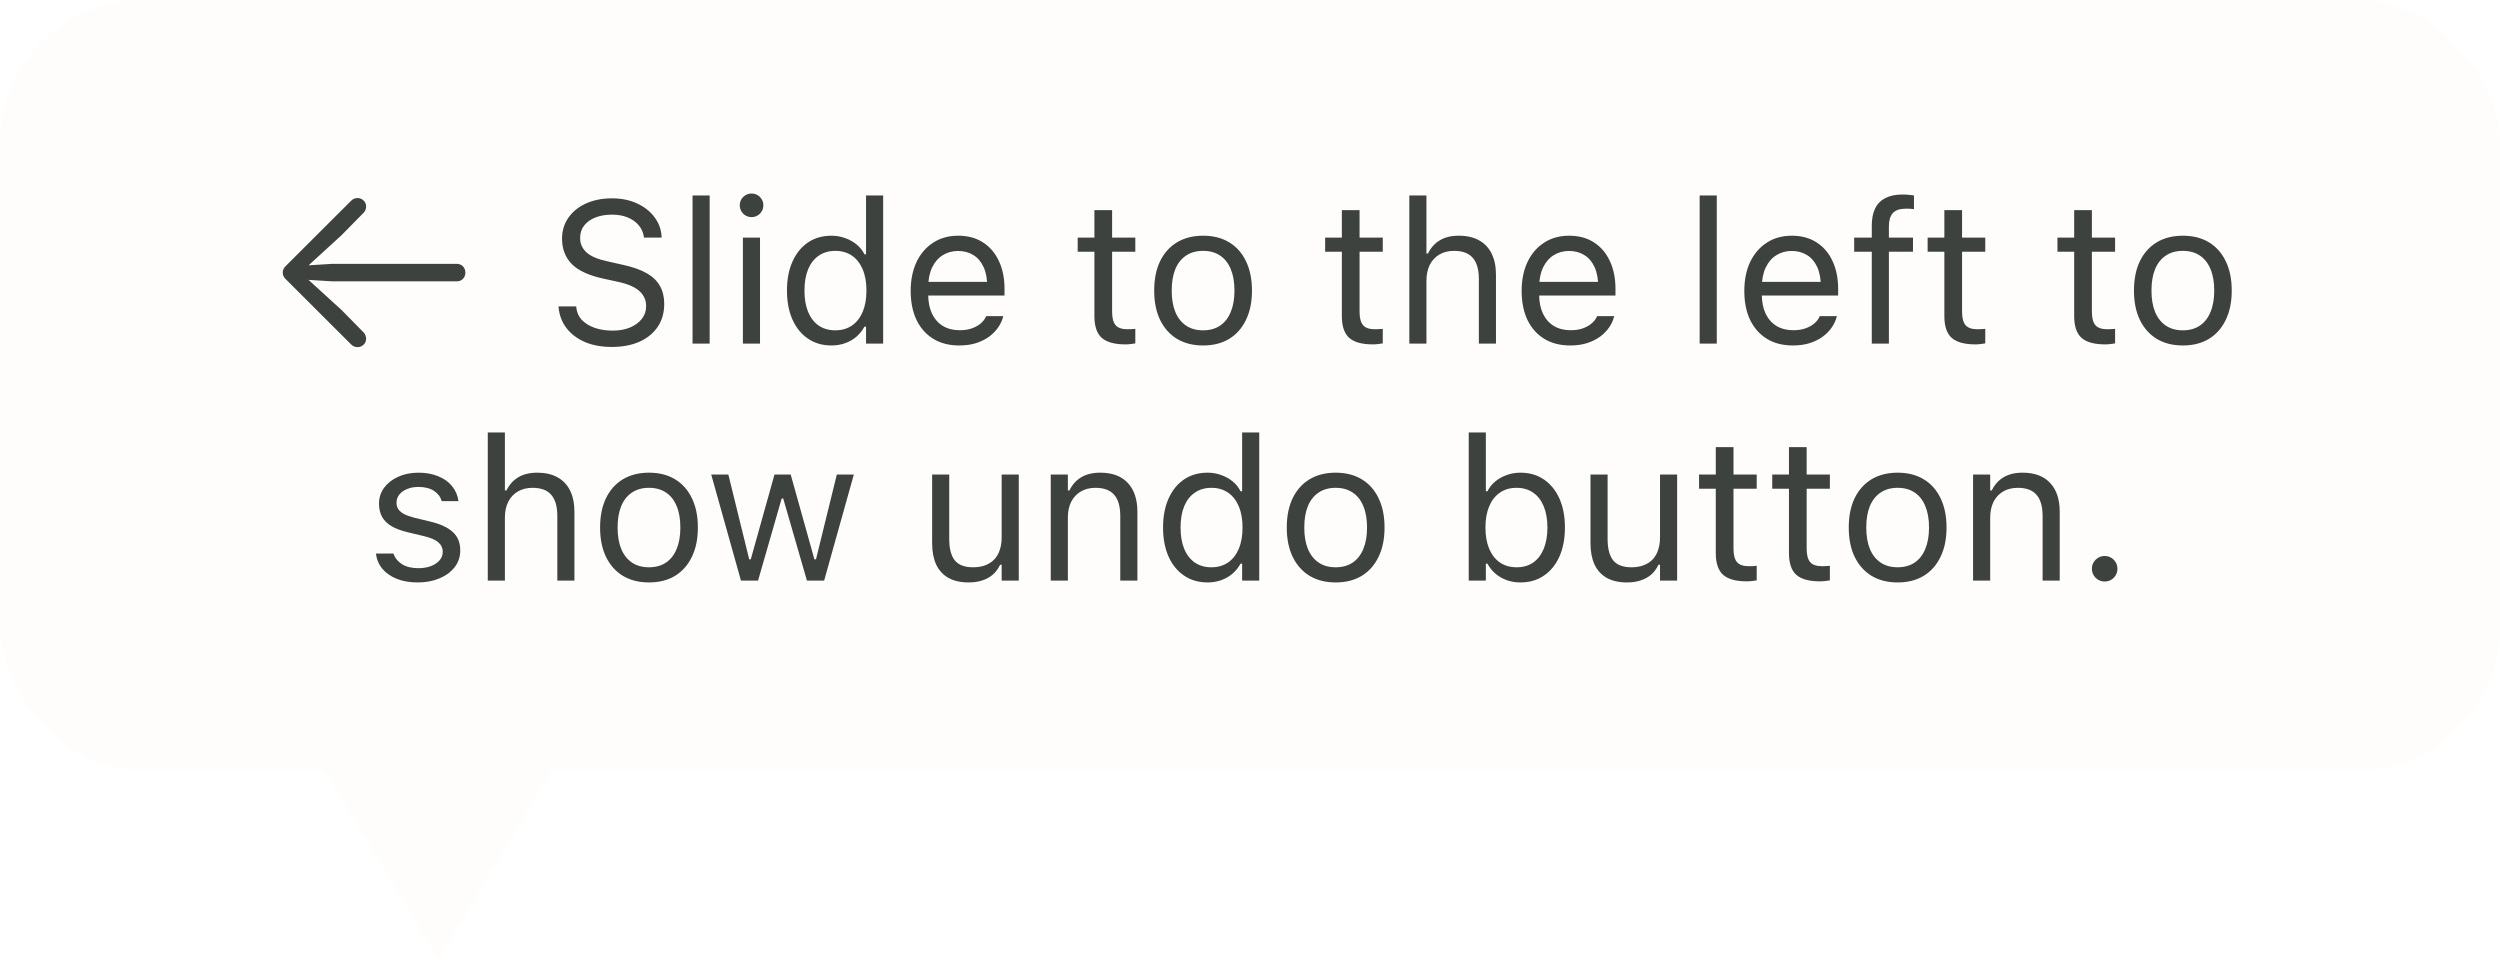 <svg width="211" height="81" viewBox="0 0 211 81" fill="none" xmlns="http://www.w3.org/2000/svg">
<g filter="url(#filter0_b_1750_33849)">
<path d="M37 81L25.742 62.25H48.258L37 81Z" fill="#FDFCFB" fill-opacity="0.8"/>
</g>
<g filter="url(#filter1_b_1750_33849)">
<rect width="211" height="65" rx="12" fill="#FDFCFB" fill-opacity="0.8"/>
<path d="M23.862 23.007C23.862 22.797 23.948 22.611 24.119 22.451L29.614 16.964C29.703 16.875 29.791 16.812 29.88 16.773C29.974 16.734 30.071 16.715 30.17 16.715C30.375 16.715 30.547 16.784 30.685 16.922C30.829 17.055 30.901 17.224 30.901 17.429C30.901 17.528 30.881 17.625 30.843 17.719C30.81 17.808 30.76 17.885 30.693 17.952L28.834 19.844L25.547 22.849L25.373 22.434L28.045 22.268H38.546C38.762 22.268 38.936 22.337 39.069 22.476C39.207 22.614 39.276 22.791 39.276 23.007C39.276 23.223 39.207 23.4 39.069 23.538C38.936 23.676 38.762 23.746 38.546 23.746H28.045L25.373 23.58L25.547 23.173L28.834 26.169L30.693 28.062C30.76 28.128 30.81 28.209 30.843 28.303C30.881 28.391 30.901 28.485 30.901 28.585C30.901 28.79 30.829 28.959 30.685 29.091C30.547 29.23 30.375 29.299 30.17 29.299C29.971 29.299 29.791 29.221 29.631 29.066L24.119 23.563C23.948 23.402 23.862 23.217 23.862 23.007ZM51.636 29.282C50.762 29.282 49.998 29.141 49.345 28.859C48.698 28.571 48.183 28.178 47.801 27.68C47.425 27.177 47.206 26.601 47.145 25.954L47.137 25.862H48.631L48.64 25.954C48.678 26.352 48.831 26.698 49.096 26.991C49.367 27.279 49.727 27.503 50.175 27.664C50.629 27.824 51.144 27.904 51.719 27.904C52.262 27.904 52.743 27.819 53.164 27.647C53.59 27.47 53.925 27.226 54.168 26.916C54.411 26.607 54.533 26.25 54.533 25.846V25.837C54.533 25.339 54.351 24.922 53.985 24.584C53.62 24.241 53.025 23.978 52.201 23.795L50.873 23.505C49.672 23.239 48.797 22.83 48.249 22.276C47.707 21.717 47.436 21.004 47.436 20.135V20.127C47.442 19.462 47.621 18.876 47.976 18.367C48.335 17.858 48.831 17.459 49.461 17.171C50.098 16.884 50.828 16.74 51.653 16.74C52.45 16.74 53.155 16.884 53.77 17.171C54.384 17.454 54.871 17.835 55.23 18.317C55.596 18.798 55.798 19.338 55.836 19.936L55.845 20.052H54.351L54.334 19.944C54.279 19.59 54.135 19.277 53.902 19.006C53.67 18.729 53.36 18.511 52.973 18.35C52.585 18.19 52.132 18.112 51.611 18.118C51.113 18.118 50.665 18.195 50.267 18.35C49.868 18.505 49.55 18.729 49.312 19.023C49.08 19.31 48.963 19.664 48.963 20.085V20.093C48.963 20.569 49.141 20.97 49.495 21.297C49.849 21.623 50.433 21.875 51.246 22.052L52.574 22.351C53.41 22.534 54.082 22.772 54.591 23.065C55.1 23.358 55.471 23.718 55.704 24.144C55.942 24.565 56.06 25.063 56.06 25.638V25.646C56.06 26.394 55.878 27.038 55.513 27.581C55.148 28.123 54.633 28.544 53.969 28.842C53.305 29.136 52.527 29.282 51.636 29.282ZM58.451 29V16.499H59.895V29H58.451ZM62.701 29V20.052H64.145V29H62.701ZM63.432 18.325C63.16 18.325 62.925 18.228 62.726 18.035C62.532 17.835 62.435 17.6 62.435 17.329C62.435 17.052 62.532 16.817 62.726 16.623C62.925 16.43 63.16 16.333 63.432 16.333C63.708 16.333 63.944 16.43 64.137 16.623C64.331 16.817 64.428 17.052 64.428 17.329C64.428 17.6 64.331 17.835 64.137 18.035C63.944 18.228 63.708 18.325 63.432 18.325ZM70.172 29.158C69.419 29.158 68.761 28.967 68.196 28.585C67.632 28.203 67.195 27.666 66.885 26.975C66.575 26.277 66.42 25.464 66.42 24.534V24.518C66.42 23.582 66.575 22.769 66.885 22.077C67.195 21.385 67.629 20.849 68.188 20.467C68.752 20.085 69.414 19.894 70.172 19.894C70.581 19.894 70.966 19.96 71.326 20.093C71.691 20.221 72.015 20.4 72.297 20.633C72.579 20.865 72.8 21.142 72.961 21.463H73.094V16.499H74.538V29H73.094V27.572H72.961C72.778 27.904 72.549 28.189 72.272 28.427C71.995 28.66 71.68 28.84 71.326 28.967C70.972 29.094 70.587 29.158 70.172 29.158ZM70.504 27.879C71.046 27.879 71.514 27.744 71.907 27.473C72.3 27.201 72.601 26.817 72.811 26.319C73.022 25.815 73.127 25.22 73.127 24.534V24.518C73.127 23.826 73.022 23.231 72.811 22.733C72.601 22.235 72.3 21.85 71.907 21.579C71.514 21.308 71.046 21.172 70.504 21.172C69.962 21.172 69.494 21.308 69.101 21.579C68.714 21.845 68.415 22.227 68.205 22.725C68 23.223 67.897 23.82 67.897 24.518V24.534C67.897 25.226 68 25.824 68.205 26.327C68.415 26.825 68.714 27.21 69.101 27.481C69.494 27.747 69.962 27.879 70.504 27.879ZM80.963 29.158C80.111 29.158 79.377 28.97 78.763 28.593C78.154 28.217 77.684 27.686 77.352 27C77.026 26.308 76.862 25.494 76.862 24.559V24.551C76.862 23.627 77.026 22.816 77.352 22.119C77.684 21.421 78.152 20.876 78.755 20.483C79.358 20.09 80.064 19.894 80.872 19.894C81.685 19.894 82.382 20.082 82.963 20.459C83.55 20.835 83.998 21.36 84.308 22.036C84.624 22.705 84.781 23.485 84.781 24.377V24.941H77.609V23.787H84.043L83.329 24.841V24.269C83.329 23.566 83.224 22.988 83.013 22.534C82.803 22.08 82.512 21.742 82.142 21.521C81.771 21.294 81.345 21.181 80.863 21.181C80.382 21.181 79.95 21.3 79.568 21.538C79.192 21.77 78.893 22.116 78.672 22.575C78.451 23.035 78.34 23.599 78.34 24.269V24.841C78.34 25.478 78.448 26.023 78.664 26.477C78.879 26.925 79.186 27.271 79.585 27.514C79.983 27.752 80.454 27.871 80.996 27.871C81.4 27.871 81.751 27.816 82.05 27.705C82.349 27.594 82.595 27.453 82.789 27.282C82.983 27.11 83.118 26.936 83.196 26.759L83.229 26.684H84.673L84.657 26.75C84.579 27.055 84.441 27.351 84.242 27.639C84.048 27.921 83.796 28.178 83.486 28.411C83.176 28.637 82.808 28.82 82.382 28.959C81.962 29.091 81.489 29.158 80.963 29.158ZM94.983 29.066C94.064 29.066 93.397 28.881 92.982 28.51C92.573 28.14 92.368 27.528 92.368 26.676V21.247H90.957V20.052H92.368V17.736H93.862V20.052H95.821V21.247H93.862V26.311C93.862 26.836 93.962 27.215 94.161 27.448C94.36 27.675 94.692 27.788 95.157 27.788C95.284 27.788 95.392 27.785 95.481 27.78C95.575 27.774 95.689 27.766 95.821 27.755V28.983C95.683 29.006 95.545 29.025 95.406 29.041C95.268 29.058 95.127 29.066 94.983 29.066ZM101.541 29.158C100.694 29.158 99.961 28.972 99.341 28.602C98.727 28.225 98.251 27.691 97.913 27C97.581 26.308 97.415 25.486 97.415 24.534V24.518C97.415 23.56 97.581 22.736 97.913 22.044C98.251 21.352 98.727 20.821 99.341 20.45C99.961 20.079 100.694 19.894 101.541 19.894C102.393 19.894 103.126 20.079 103.74 20.45C104.354 20.821 104.828 21.352 105.16 22.044C105.497 22.736 105.666 23.56 105.666 24.518V24.534C105.666 25.486 105.497 26.308 105.16 27C104.828 27.691 104.354 28.225 103.74 28.602C103.126 28.972 102.393 29.158 101.541 29.158ZM101.541 27.879C102.105 27.879 102.584 27.747 102.977 27.481C103.369 27.215 103.668 26.834 103.873 26.335C104.083 25.837 104.188 25.237 104.188 24.534V24.518C104.188 23.809 104.083 23.206 103.873 22.708C103.668 22.21 103.369 21.831 102.977 21.571C102.584 21.305 102.105 21.172 101.541 21.172C100.976 21.172 100.497 21.305 100.104 21.571C99.712 21.831 99.41 22.21 99.2 22.708C98.995 23.206 98.893 23.809 98.893 24.518V24.534C98.893 25.237 98.995 25.837 99.2 26.335C99.41 26.834 99.712 27.215 100.104 27.481C100.497 27.747 100.976 27.879 101.541 27.879ZM115.868 29.066C114.949 29.066 114.282 28.881 113.867 28.51C113.458 28.14 113.253 27.528 113.253 26.676V21.247H111.842V20.052H113.253V17.736H114.747V20.052H116.706V21.247H114.747V26.311C114.747 26.836 114.847 27.215 115.046 27.448C115.245 27.675 115.577 27.788 116.042 27.788C116.169 27.788 116.277 27.785 116.366 27.78C116.46 27.774 116.573 27.766 116.706 27.755V28.983C116.568 29.006 116.429 29.025 116.291 29.041C116.153 29.058 116.012 29.066 115.868 29.066ZM118.947 29V16.499H120.392V21.396H120.524C120.751 20.921 121.078 20.553 121.504 20.293C121.93 20.027 122.472 19.894 123.131 19.894C123.8 19.894 124.368 20.024 124.833 20.284C125.297 20.539 125.652 20.912 125.895 21.405C126.139 21.897 126.26 22.498 126.26 23.206V29H124.816V23.555C124.816 22.747 124.644 22.149 124.301 21.762C123.964 21.369 123.438 21.172 122.724 21.172C122.248 21.172 121.836 21.275 121.487 21.48C121.139 21.684 120.868 21.975 120.674 22.351C120.486 22.727 120.392 23.178 120.392 23.704V29H118.947ZM132.527 29.158C131.675 29.158 130.942 28.97 130.328 28.593C129.719 28.217 129.249 27.686 128.917 27C128.59 26.308 128.427 25.494 128.427 24.559V24.551C128.427 23.627 128.59 22.816 128.917 22.119C129.249 21.421 129.716 20.876 130.319 20.483C130.923 20.09 131.628 19.894 132.436 19.894C133.25 19.894 133.947 20.082 134.528 20.459C135.114 20.835 135.563 21.36 135.873 22.036C136.188 22.705 136.346 23.485 136.346 24.377V24.941H129.174V23.787H135.607L134.893 24.841V24.269C134.893 23.566 134.788 22.988 134.578 22.534C134.367 22.08 134.077 21.742 133.706 21.521C133.335 21.294 132.909 21.181 132.428 21.181C131.946 21.181 131.515 21.3 131.133 21.538C130.757 21.77 130.458 22.116 130.236 22.575C130.015 23.035 129.904 23.599 129.904 24.269V24.841C129.904 25.478 130.012 26.023 130.228 26.477C130.444 26.925 130.751 27.271 131.149 27.514C131.548 27.752 132.018 27.871 132.561 27.871C132.965 27.871 133.316 27.816 133.615 27.705C133.914 27.594 134.16 27.453 134.354 27.282C134.547 27.11 134.683 26.936 134.76 26.759L134.793 26.684H136.238L136.221 26.75C136.144 27.055 136.005 27.351 135.806 27.639C135.612 27.921 135.361 28.178 135.051 28.411C134.741 28.637 134.373 28.82 133.947 28.959C133.526 29.091 133.053 29.158 132.527 29.158ZM143.451 29V16.499H144.896V29H143.451ZM151.32 29.158C150.468 29.158 149.735 28.97 149.121 28.593C148.512 28.217 148.042 27.686 147.709 27C147.383 26.308 147.22 25.494 147.22 24.559V24.551C147.22 23.627 147.383 22.816 147.709 22.119C148.042 21.421 148.509 20.876 149.112 20.483C149.715 20.09 150.421 19.894 151.229 19.894C152.042 19.894 152.74 20.082 153.321 20.459C153.907 20.835 154.356 21.36 154.666 22.036C154.981 22.705 155.139 23.485 155.139 24.377V24.941H147.967V23.787H154.4L153.686 24.841V24.269C153.686 23.566 153.581 22.988 153.371 22.534C153.16 22.08 152.87 21.742 152.499 21.521C152.128 21.294 151.702 21.181 151.221 21.181C150.739 21.181 150.308 21.3 149.926 21.538C149.549 21.77 149.251 22.116 149.029 22.575C148.808 23.035 148.697 23.599 148.697 24.269V24.841C148.697 25.478 148.805 26.023 149.021 26.477C149.237 26.925 149.544 27.271 149.942 27.514C150.341 27.752 150.811 27.871 151.354 27.871C151.757 27.871 152.109 27.816 152.408 27.705C152.707 27.594 152.953 27.453 153.146 27.282C153.34 27.11 153.476 26.936 153.553 26.759L153.586 26.684H155.031L155.014 26.75C154.937 27.055 154.798 27.351 154.599 27.639C154.405 27.921 154.154 28.178 153.844 28.411C153.534 28.637 153.166 28.82 152.74 28.959C152.319 29.091 151.846 29.158 151.32 29.158ZM157.978 29V21.247H156.492V20.052H157.978V19.056C157.978 18.458 158.074 17.965 158.268 17.578C158.467 17.185 158.761 16.895 159.148 16.706C159.535 16.513 160.011 16.416 160.576 16.416C160.753 16.416 160.919 16.424 161.074 16.441C161.234 16.452 161.389 16.471 161.539 16.499V17.653C161.45 17.636 161.348 17.625 161.231 17.62C161.115 17.614 160.993 17.611 160.866 17.611C160.352 17.611 159.981 17.736 159.754 17.985C159.533 18.234 159.422 18.605 159.422 19.097V20.052H161.456V21.247H159.422V29H157.978ZM166.718 29.066C165.8 29.066 165.133 28.881 164.718 28.51C164.308 28.14 164.104 27.528 164.104 26.676V21.247H162.692V20.052H164.104V17.736H165.598V20.052H167.557V21.247H165.598V26.311C165.598 26.836 165.697 27.215 165.896 27.448C166.096 27.675 166.428 27.788 166.893 27.788C167.02 27.788 167.128 27.785 167.216 27.78C167.31 27.774 167.424 27.766 167.557 27.755V28.983C167.418 29.006 167.28 29.025 167.142 29.041C167.003 29.058 166.862 29.066 166.718 29.066ZM177.675 29.066C176.757 29.066 176.09 28.881 175.675 28.51C175.265 28.14 175.061 27.528 175.061 26.676V21.247H173.649V20.052H175.061V17.736H176.555V20.052H178.514V21.247H176.555V26.311C176.555 26.836 176.654 27.215 176.854 27.448C177.053 27.675 177.385 27.788 177.85 27.788C177.977 27.788 178.085 27.785 178.173 27.78C178.267 27.774 178.381 27.766 178.514 27.755V28.983C178.375 29.006 178.237 29.025 178.099 29.041C177.96 29.058 177.819 29.066 177.675 29.066ZM184.233 29.158C183.386 29.158 182.653 28.972 182.033 28.602C181.419 28.225 180.943 27.691 180.605 27C180.273 26.308 180.107 25.486 180.107 24.534V24.518C180.107 23.56 180.273 22.736 180.605 22.044C180.943 21.352 181.419 20.821 182.033 20.45C182.653 20.079 183.386 19.894 184.233 19.894C185.085 19.894 185.818 20.079 186.433 20.45C187.047 20.821 187.52 21.352 187.852 22.044C188.19 22.736 188.358 23.56 188.358 24.518V24.534C188.358 25.486 188.19 26.308 187.852 27C187.52 27.691 187.047 28.225 186.433 28.602C185.818 28.972 185.085 29.158 184.233 29.158ZM184.233 27.879C184.797 27.879 185.276 27.747 185.669 27.481C186.062 27.215 186.361 26.834 186.565 26.335C186.776 25.837 186.881 25.237 186.881 24.534V24.518C186.881 23.809 186.776 23.206 186.565 22.708C186.361 22.21 186.062 21.831 185.669 21.571C185.276 21.305 184.797 21.172 184.233 21.172C183.668 21.172 183.19 21.305 182.797 21.571C182.404 21.831 182.102 22.21 181.892 22.708C181.687 23.206 181.585 23.809 181.585 24.518V24.534C181.585 25.237 181.687 25.837 181.892 26.335C182.102 26.834 182.404 27.215 182.797 27.481C183.19 27.747 183.668 27.879 184.233 27.879ZM35.259 49.158C34.595 49.158 34.008 49.058 33.499 48.859C32.99 48.654 32.58 48.369 32.27 48.004C31.966 47.639 31.786 47.21 31.731 46.717H33.209C33.33 47.088 33.568 47.387 33.922 47.614C34.276 47.841 34.739 47.954 35.309 47.954C35.713 47.954 36.067 47.896 36.371 47.78C36.681 47.658 36.925 47.495 37.102 47.29C37.279 47.08 37.367 46.839 37.367 46.568V46.551C37.367 46.247 37.245 45.99 37.002 45.779C36.758 45.563 36.36 45.389 35.807 45.256L34.42 44.924C33.861 44.791 33.402 44.62 33.042 44.41C32.683 44.194 32.417 43.931 32.246 43.621C32.074 43.306 31.988 42.935 31.988 42.509V42.501C31.988 42.002 32.132 41.557 32.42 41.164C32.713 40.771 33.112 40.461 33.615 40.234C34.119 40.008 34.686 39.894 35.317 39.894C35.942 39.894 36.496 39.994 36.977 40.193C37.464 40.387 37.854 40.663 38.148 41.023C38.446 41.383 38.629 41.806 38.695 42.293H37.276C37.182 41.939 36.966 41.651 36.628 41.43C36.291 41.208 35.851 41.098 35.309 41.098C34.954 41.098 34.639 41.156 34.362 41.272C34.086 41.383 33.867 41.538 33.706 41.737C33.546 41.936 33.466 42.169 33.466 42.434V42.451C33.466 42.65 33.518 42.827 33.623 42.982C33.729 43.137 33.892 43.273 34.113 43.389C34.335 43.505 34.62 43.607 34.968 43.696L36.346 44.028C37.187 44.233 37.813 44.526 38.222 44.908C38.637 45.29 38.845 45.801 38.845 46.443V46.46C38.845 46.991 38.687 47.462 38.372 47.871C38.056 48.275 37.627 48.59 37.085 48.817C36.548 49.044 35.94 49.158 35.259 49.158ZM41.169 49V36.499H42.613V41.397H42.746C42.973 40.921 43.3 40.553 43.726 40.292C44.152 40.027 44.694 39.894 45.352 39.894C46.022 39.894 46.589 40.024 47.054 40.284C47.519 40.539 47.873 40.912 48.117 41.405C48.36 41.897 48.482 42.498 48.482 43.206V49H47.038V43.555C47.038 42.747 46.866 42.149 46.523 41.762C46.185 41.369 45.66 41.172 44.946 41.172C44.47 41.172 44.058 41.275 43.709 41.48C43.36 41.684 43.089 41.975 42.895 42.351C42.707 42.727 42.613 43.178 42.613 43.704V49H41.169ZM54.774 49.158C53.927 49.158 53.194 48.972 52.574 48.602C51.96 48.225 51.484 47.691 51.147 46.999C50.815 46.308 50.648 45.486 50.648 44.534V44.518C50.648 43.56 50.815 42.736 51.147 42.044C51.484 41.352 51.96 40.821 52.574 40.45C53.194 40.079 53.927 39.894 54.774 39.894C55.626 39.894 56.359 40.079 56.974 40.45C57.588 40.821 58.061 41.352 58.393 42.044C58.731 42.736 58.899 43.56 58.899 44.518V44.534C58.899 45.486 58.731 46.308 58.393 46.999C58.061 47.691 57.588 48.225 56.974 48.602C56.359 48.972 55.626 49.158 54.774 49.158ZM54.774 47.879C55.338 47.879 55.817 47.747 56.21 47.481C56.603 47.215 56.902 46.834 57.106 46.335C57.317 45.837 57.422 45.237 57.422 44.534V44.518C57.422 43.809 57.317 43.206 57.106 42.708C56.902 42.21 56.603 41.831 56.21 41.571C55.817 41.305 55.338 41.172 54.774 41.172C54.209 41.172 53.731 41.305 53.338 41.571C52.945 41.831 52.643 42.21 52.433 42.708C52.228 43.206 52.126 43.809 52.126 44.518V44.534C52.126 45.237 52.228 45.837 52.433 46.335C52.643 46.834 52.945 47.215 53.338 47.481C53.731 47.747 54.209 47.879 54.774 47.879ZM62.535 49L60.028 40.052H61.473L63.232 47.207H63.365L65.366 40.052H66.735L68.736 47.207H68.869L70.628 40.052H72.064L69.558 49H68.105L66.105 42.077H65.972L63.98 49H62.535ZM81.751 49.158C81.076 49.158 80.509 49.03 80.05 48.776C79.591 48.516 79.245 48.139 79.012 47.647C78.785 47.149 78.672 46.548 78.672 45.846V40.052H80.116V45.497C80.116 46.3 80.271 46.897 80.581 47.29C80.897 47.683 81.411 47.879 82.125 47.879C82.518 47.879 82.864 47.821 83.163 47.705C83.467 47.589 83.722 47.423 83.926 47.207C84.131 46.986 84.283 46.72 84.383 46.41C84.488 46.095 84.54 45.741 84.54 45.348V40.052H85.985V49H84.54V47.664H84.408C84.264 47.979 84.067 48.25 83.818 48.477C83.569 48.698 83.27 48.867 82.922 48.983C82.579 49.1 82.189 49.158 81.751 49.158ZM88.683 49V40.052H90.127V41.397H90.26C90.487 40.921 90.813 40.553 91.239 40.292C91.665 40.027 92.208 39.894 92.866 39.894C93.873 39.894 94.645 40.182 95.182 40.757C95.724 41.327 95.996 42.144 95.996 43.206V49H94.551V43.555C94.551 42.747 94.38 42.149 94.037 41.762C93.699 41.369 93.173 41.172 92.46 41.172C91.984 41.172 91.571 41.275 91.223 41.48C90.874 41.684 90.603 41.975 90.409 42.351C90.221 42.727 90.127 43.178 90.127 43.704V49H88.683ZM101.914 49.158C101.161 49.158 100.503 48.967 99.939 48.585C99.374 48.203 98.937 47.666 98.627 46.975C98.317 46.277 98.162 45.464 98.162 44.534V44.518C98.162 43.582 98.317 42.769 98.627 42.077C98.937 41.385 99.371 40.849 99.93 40.467C100.495 40.085 101.156 39.894 101.914 39.894C102.324 39.894 102.708 39.96 103.068 40.093C103.433 40.221 103.757 40.4 104.039 40.633C104.321 40.865 104.543 41.142 104.703 41.463H104.836V36.499H106.28V49H104.836V47.572H104.703C104.521 47.904 104.291 48.189 104.014 48.427C103.737 48.66 103.422 48.84 103.068 48.967C102.714 49.094 102.329 49.158 101.914 49.158ZM102.246 47.879C102.788 47.879 103.256 47.744 103.649 47.473C104.042 47.202 104.343 46.817 104.554 46.319C104.764 45.815 104.869 45.22 104.869 44.534V44.518C104.869 43.826 104.764 43.231 104.554 42.733C104.343 42.235 104.042 41.85 103.649 41.579C103.256 41.308 102.788 41.172 102.246 41.172C101.704 41.172 101.236 41.308 100.843 41.579C100.456 41.845 100.157 42.227 99.947 42.725C99.742 43.223 99.64 43.82 99.64 44.518V44.534C99.64 45.226 99.742 45.824 99.947 46.327C100.157 46.825 100.456 47.21 100.843 47.481C101.236 47.747 101.704 47.879 102.246 47.879ZM112.73 49.158C111.883 49.158 111.15 48.972 110.53 48.602C109.916 48.225 109.44 47.691 109.103 46.999C108.771 46.308 108.604 45.486 108.604 44.534V44.518C108.604 43.56 108.771 42.736 109.103 42.044C109.44 41.352 109.916 40.821 110.53 40.45C111.15 40.079 111.883 39.894 112.73 39.894C113.582 39.894 114.315 40.079 114.93 40.45C115.544 40.821 116.017 41.352 116.349 42.044C116.687 42.736 116.855 43.56 116.855 44.518V44.534C116.855 45.486 116.687 46.308 116.349 46.999C116.017 47.691 115.544 48.225 114.93 48.602C114.315 48.972 113.582 49.158 112.73 49.158ZM112.73 47.879C113.294 47.879 113.773 47.747 114.166 47.481C114.559 47.215 114.858 46.834 115.062 46.335C115.273 45.837 115.378 45.237 115.378 44.534V44.518C115.378 43.809 115.273 43.206 115.062 42.708C114.858 42.21 114.559 41.831 114.166 41.571C113.773 41.305 113.294 41.172 112.73 41.172C112.166 41.172 111.687 41.305 111.294 41.571C110.901 41.831 110.599 42.21 110.389 42.708C110.184 43.206 110.082 43.809 110.082 44.518V44.534C110.082 45.237 110.184 45.837 110.389 46.335C110.599 46.834 110.901 47.215 111.294 47.481C111.687 47.747 112.166 47.879 112.73 47.879ZM128.327 49.158C127.912 49.158 127.528 49.094 127.173 48.967C126.819 48.84 126.504 48.66 126.227 48.427C125.95 48.189 125.721 47.904 125.538 47.572H125.405V49H123.961V36.499H125.405V41.463H125.538C125.704 41.142 125.925 40.865 126.202 40.633C126.484 40.4 126.805 40.221 127.165 40.093C127.53 39.96 127.918 39.894 128.327 39.894C129.085 39.894 129.744 40.085 130.303 40.467C130.867 40.849 131.304 41.385 131.614 42.077C131.924 42.769 132.079 43.582 132.079 44.518V44.534C132.079 45.464 131.924 46.277 131.614 46.975C131.304 47.666 130.867 48.203 130.303 48.585C129.744 48.967 129.085 49.158 128.327 49.158ZM127.995 47.879C128.543 47.879 129.011 47.747 129.398 47.481C129.785 47.21 130.081 46.825 130.286 46.327C130.496 45.824 130.602 45.226 130.602 44.534V44.518C130.602 43.82 130.496 43.223 130.286 42.725C130.081 42.227 129.785 41.845 129.398 41.579C129.011 41.308 128.543 41.172 127.995 41.172C127.453 41.172 126.985 41.308 126.592 41.579C126.199 41.85 125.898 42.235 125.688 42.733C125.477 43.231 125.372 43.826 125.372 44.518V44.534C125.372 45.22 125.477 45.815 125.688 46.319C125.898 46.817 126.199 47.202 126.592 47.473C126.985 47.744 127.453 47.879 127.995 47.879ZM137.317 49.158C136.642 49.158 136.075 49.03 135.615 48.776C135.156 48.516 134.81 48.139 134.578 47.647C134.351 47.149 134.237 46.548 134.237 45.846V40.052H135.682V45.497C135.682 46.3 135.837 46.897 136.146 47.29C136.462 47.683 136.977 47.879 137.69 47.879C138.083 47.879 138.429 47.821 138.728 47.705C139.032 47.589 139.287 47.423 139.492 47.207C139.696 46.986 139.849 46.72 139.948 46.41C140.053 46.095 140.106 45.741 140.106 45.348V40.052H141.55V49H140.106V47.664H139.973C139.829 47.979 139.633 48.25 139.384 48.477C139.135 48.698 138.836 48.867 138.487 48.983C138.144 49.1 137.754 49.158 137.317 49.158ZM147.427 49.066C146.509 49.066 145.842 48.881 145.427 48.51C145.017 48.139 144.812 47.528 144.812 46.676V41.247H143.401V40.052H144.812V37.736H146.307V40.052H148.266V41.247H146.307V46.31C146.307 46.836 146.406 47.215 146.605 47.448C146.805 47.675 147.137 47.788 147.602 47.788C147.729 47.788 147.837 47.785 147.925 47.78C148.019 47.774 148.133 47.766 148.266 47.755V48.983C148.127 49.005 147.989 49.025 147.851 49.041C147.712 49.058 147.571 49.066 147.427 49.066ZM153.603 49.066C152.684 49.066 152.018 48.881 151.603 48.51C151.193 48.139 150.988 47.528 150.988 46.676V41.247H149.577V40.052H150.988V37.736H152.482V40.052H154.441V41.247H152.482V46.31C152.482 46.836 152.582 47.215 152.781 47.448C152.98 47.675 153.312 47.788 153.777 47.788C153.905 47.788 154.013 47.785 154.101 47.78C154.195 47.774 154.309 47.766 154.441 47.755V48.983C154.303 49.005 154.165 49.025 154.026 49.041C153.888 49.058 153.747 49.066 153.603 49.066ZM160.161 49.158C159.314 49.158 158.581 48.972 157.961 48.602C157.347 48.225 156.871 47.691 156.533 46.999C156.201 46.308 156.035 45.486 156.035 44.534V44.518C156.035 43.56 156.201 42.736 156.533 42.044C156.871 41.352 157.347 40.821 157.961 40.45C158.581 40.079 159.314 39.894 160.161 39.894C161.013 39.894 161.746 40.079 162.36 40.45C162.975 40.821 163.448 41.352 163.78 42.044C164.117 42.736 164.286 43.56 164.286 44.518V44.534C164.286 45.486 164.117 46.308 163.78 46.999C163.448 47.691 162.975 48.225 162.36 48.602C161.746 48.972 161.013 49.158 160.161 49.158ZM160.161 47.879C160.725 47.879 161.204 47.747 161.597 47.481C161.99 47.215 162.288 46.834 162.493 46.335C162.703 45.837 162.809 45.237 162.809 44.534V44.518C162.809 43.809 162.703 43.206 162.493 42.708C162.288 42.21 161.99 41.831 161.597 41.571C161.204 41.305 160.725 41.172 160.161 41.172C159.596 41.172 159.118 41.305 158.725 41.571C158.332 41.831 158.03 42.21 157.82 42.708C157.615 43.206 157.513 43.809 157.513 44.518V44.534C157.513 45.237 157.615 45.837 157.82 46.335C158.03 46.834 158.332 47.215 158.725 47.481C159.118 47.747 159.596 47.879 160.161 47.879ZM166.527 49V40.052H167.972V41.397H168.104C168.331 40.921 168.658 40.553 169.084 40.292C169.51 40.027 170.052 39.894 170.711 39.894C171.718 39.894 172.49 40.182 173.027 40.757C173.569 41.327 173.84 42.144 173.84 43.206V49H172.396V43.555C172.396 42.747 172.224 42.149 171.881 41.762C171.544 41.369 171.018 41.172 170.304 41.172C169.828 41.172 169.416 41.275 169.067 41.48C168.719 41.684 168.448 41.975 168.254 42.351C168.066 42.727 167.972 43.178 167.972 43.704V49H166.527ZM177.634 49.083C177.34 49.083 177.086 48.978 176.87 48.768C176.66 48.552 176.555 48.297 176.555 48.004C176.555 47.705 176.66 47.45 176.87 47.24C177.086 47.03 177.34 46.925 177.634 46.925C177.933 46.925 178.187 47.03 178.397 47.24C178.608 47.45 178.713 47.705 178.713 48.004C178.713 48.297 178.608 48.552 178.397 48.768C178.187 48.978 177.933 49.083 177.634 49.083Z" fill="#3D423E"/>
</g>
<defs>
<filter id="filter0_b_1750_33849" x="3.742" y="40.25" width="66.517" height="62.75" filterUnits="userSpaceOnUse" color-interpolation-filters="sRGB">
<feFlood flood-opacity="0" result="BackgroundImageFix"/>
<feGaussianBlur in="BackgroundImageFix" stdDeviation="11"/>
<feComposite in2="SourceAlpha" operator="in" result="effect1_backgroundBlur_1750_33849"/>
<feBlend mode="normal" in="SourceGraphic" in2="effect1_backgroundBlur_1750_33849" result="shape"/>
</filter>
<filter id="filter1_b_1750_33849" x="-22" y="-22" width="255" height="109" filterUnits="userSpaceOnUse" color-interpolation-filters="sRGB">
<feFlood flood-opacity="0" result="BackgroundImageFix"/>
<feGaussianBlur in="BackgroundImageFix" stdDeviation="11"/>
<feComposite in2="SourceAlpha" operator="in" result="effect1_backgroundBlur_1750_33849"/>
<feBlend mode="normal" in="SourceGraphic" in2="effect1_backgroundBlur_1750_33849" result="shape"/>
</filter>
</defs>
</svg>
